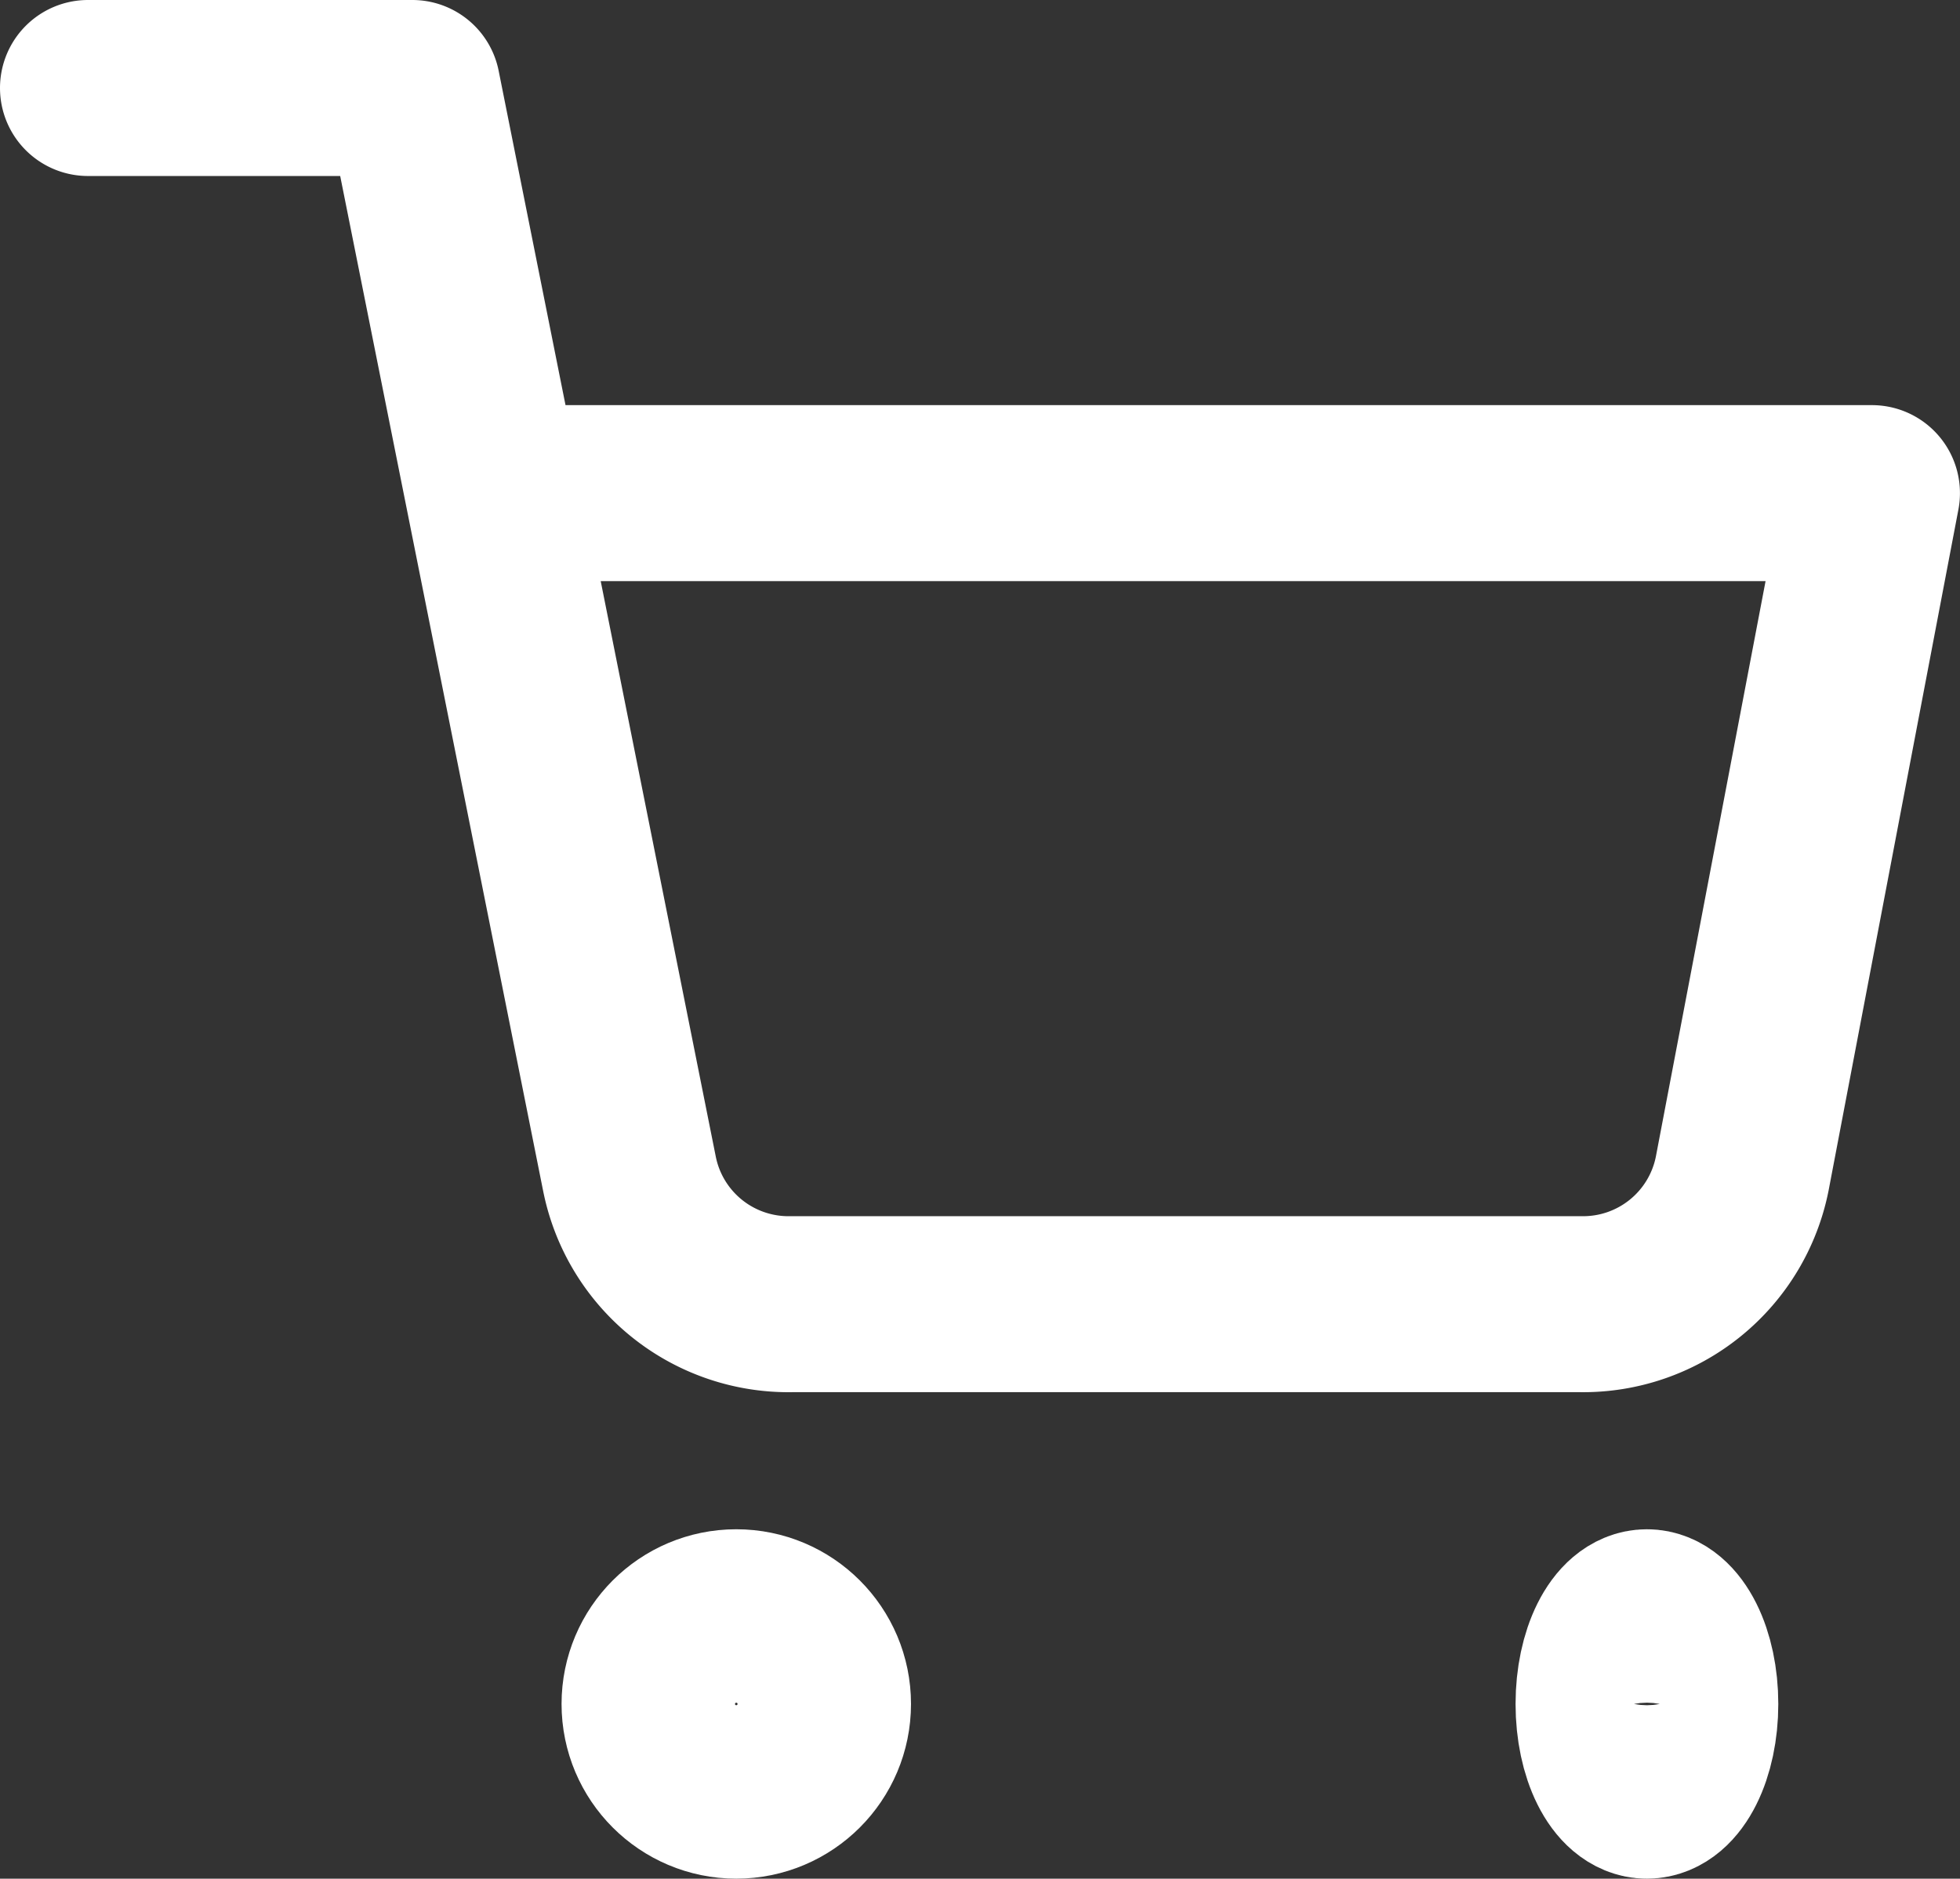 <svg xmlns="http://www.w3.org/2000/svg" width="33.406" height="32.024" viewBox="0 0 33.406 32.024">
  <rect x="0" y="0" width="33.406" height="32.024" fill="#333333" stroke="none"/>
  <g id="_7524495561543238919" data-name="7524495561543238919" transform="translate(0.5 0.5)">
    <circle id="Ellipse_19" data-name="Ellipse 19" cx="1.478" cy="1.478" r="1.478" transform="translate(10.571 27.068)" fill="none" stroke="#fff" stroke-linecap="round" stroke-linejoin="round" stroke-width="3"/>
    <ellipse id="Ellipse_20" data-name="Ellipse 20" cx="0.739" cy="1.478" rx="0.739" ry="1.478" transform="translate(26.831 27.068)" fill="none" stroke="#fff" stroke-linecap="round" stroke-linejoin="round" stroke-width="3"/>
    <path id="Path_83" data-name="Path 83" d="M1,1H6.528l3.7,18.506A2.764,2.764,0,0,0,13,21.731H26.43a2.764,2.764,0,0,0,2.764-2.225l2.211-11.6H7.91" fill="none" stroke="#fff" stroke-linecap="round" stroke-linejoin="round" stroke-width="3"/>
  </g>
</svg>
